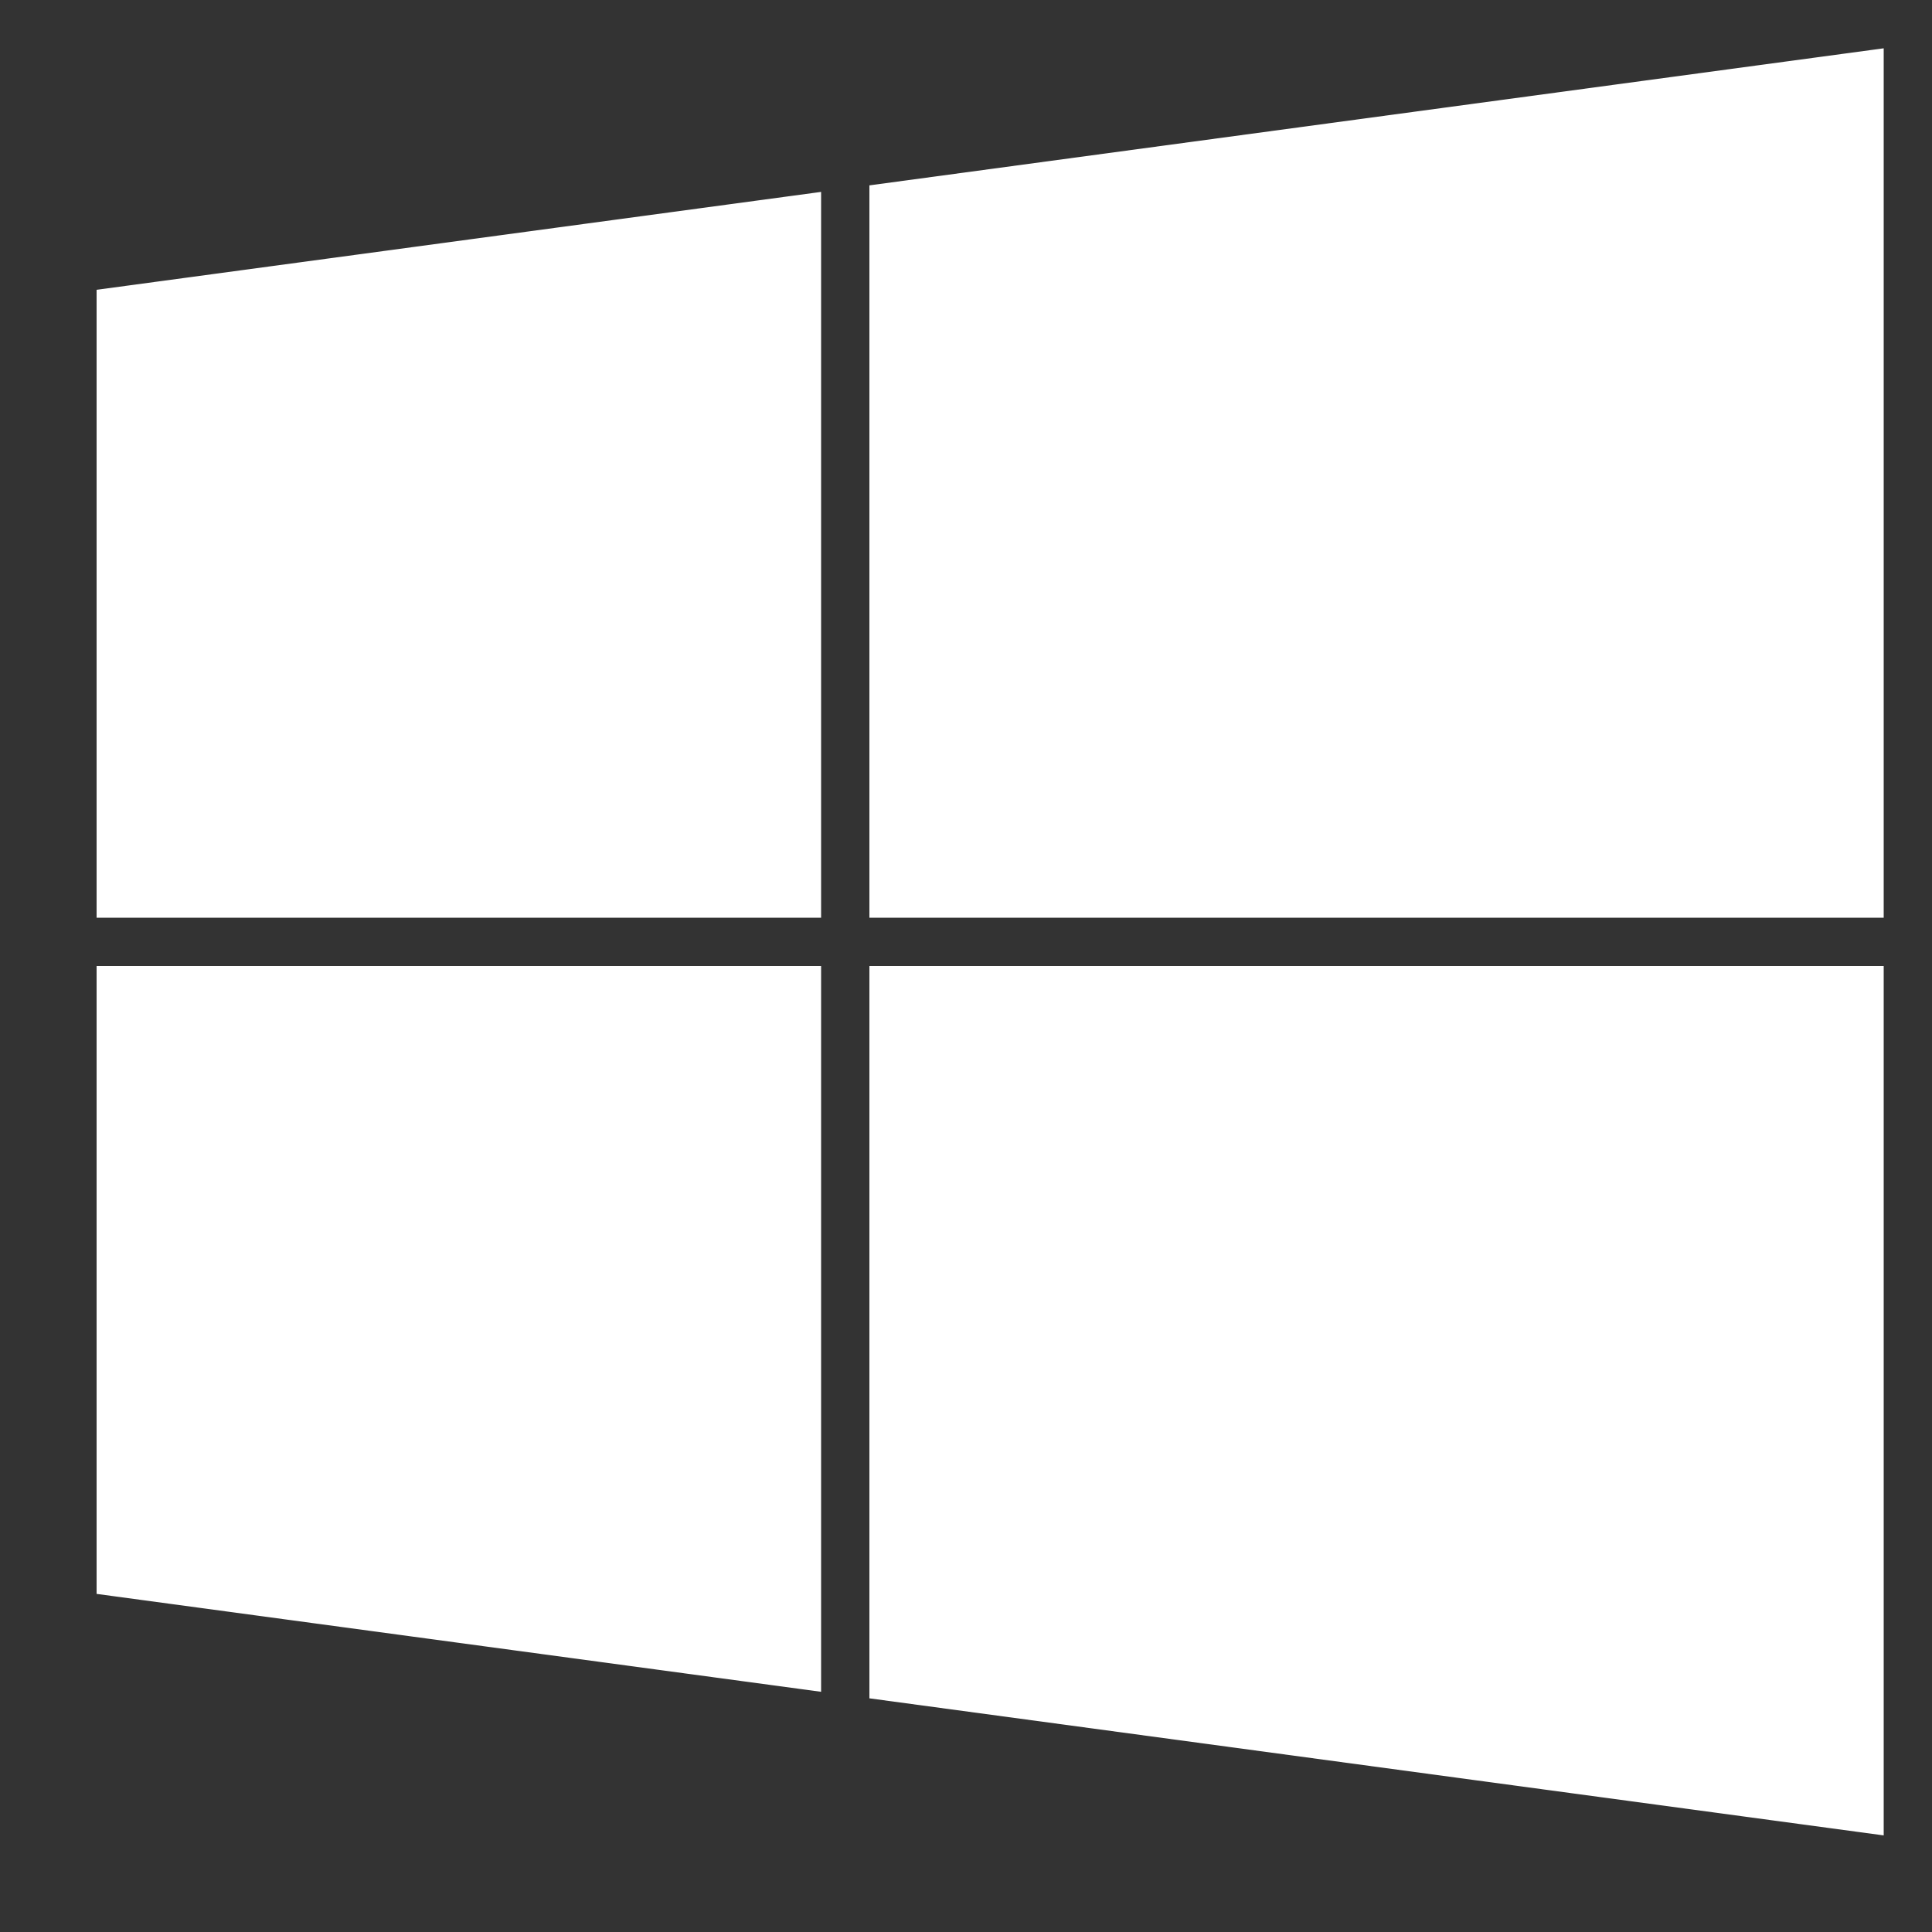 <svg xmlns="http://www.w3.org/2000/svg" x="0px" y="0px" width="48" height="48" viewBox="0 0 172 172" style=" fill:#000000;">
	<rect x="0" y="0" width="172" height="172" fill="#333333" stroke="none"/>
	<g transform="">
		<g fill="none" fill-rule="nonzero" stroke="none" stroke-width="1" stroke-linecap="butt" stroke-linejoin="miter" stroke-miterlimit="10" stroke-dasharray="" stroke-dashoffset="0" font-family="none" font-weight="none" font-size="none" text-anchor="none" style="mix-blend-mode: normal">
			<path d="M0,172v-172h172v172z" fill="none">
			</path>
			<g fill="#ffffff">
				<path d="M10.75,140.021v-51.871h60.2v60.007z">
				</path>
				<path d="M68.8,90.3v55.397l-55.9,-7.555v-47.842h55.9M73.1,86h-64.5v55.9l64.5,8.716v-64.616z">
				</path>
				<path d="M79.55,149.317v-61.167h86v72.79z">
				</path>
				<path d="M163.4,90.3v68.181l-81.7,-11.042v-57.138h81.7M167.7,86h-90.3v65.197l90.3,12.203v-77.4z">
				</path>
				<g>
					<path d="M10.75,79.55v-51.871l60.2,-8.136v60.007z">
					</path>
					<path d="M68.8,22.003v55.397h-55.9v-47.842l55.9,-7.555M73.1,17.084l-64.5,8.716v55.9h64.5v-64.616z">
					</path>
				</g>
				<g>
					<path d="M79.55,79.55v-61.167l86,-11.623v72.79z">
					</path>
					<path d="M163.4,9.219v68.181h-81.7v-57.138l81.7,-11.042M167.7,4.3l-90.3,12.203v65.197h90.3v-77.4z">
					</path>
				</g>
			</g>
			<path d="" fill="none">
			</path>
			<path d="" fill="none">
			</path>
			<path d="" fill="none">
			</path>
		</g>
	</g>
</svg>
